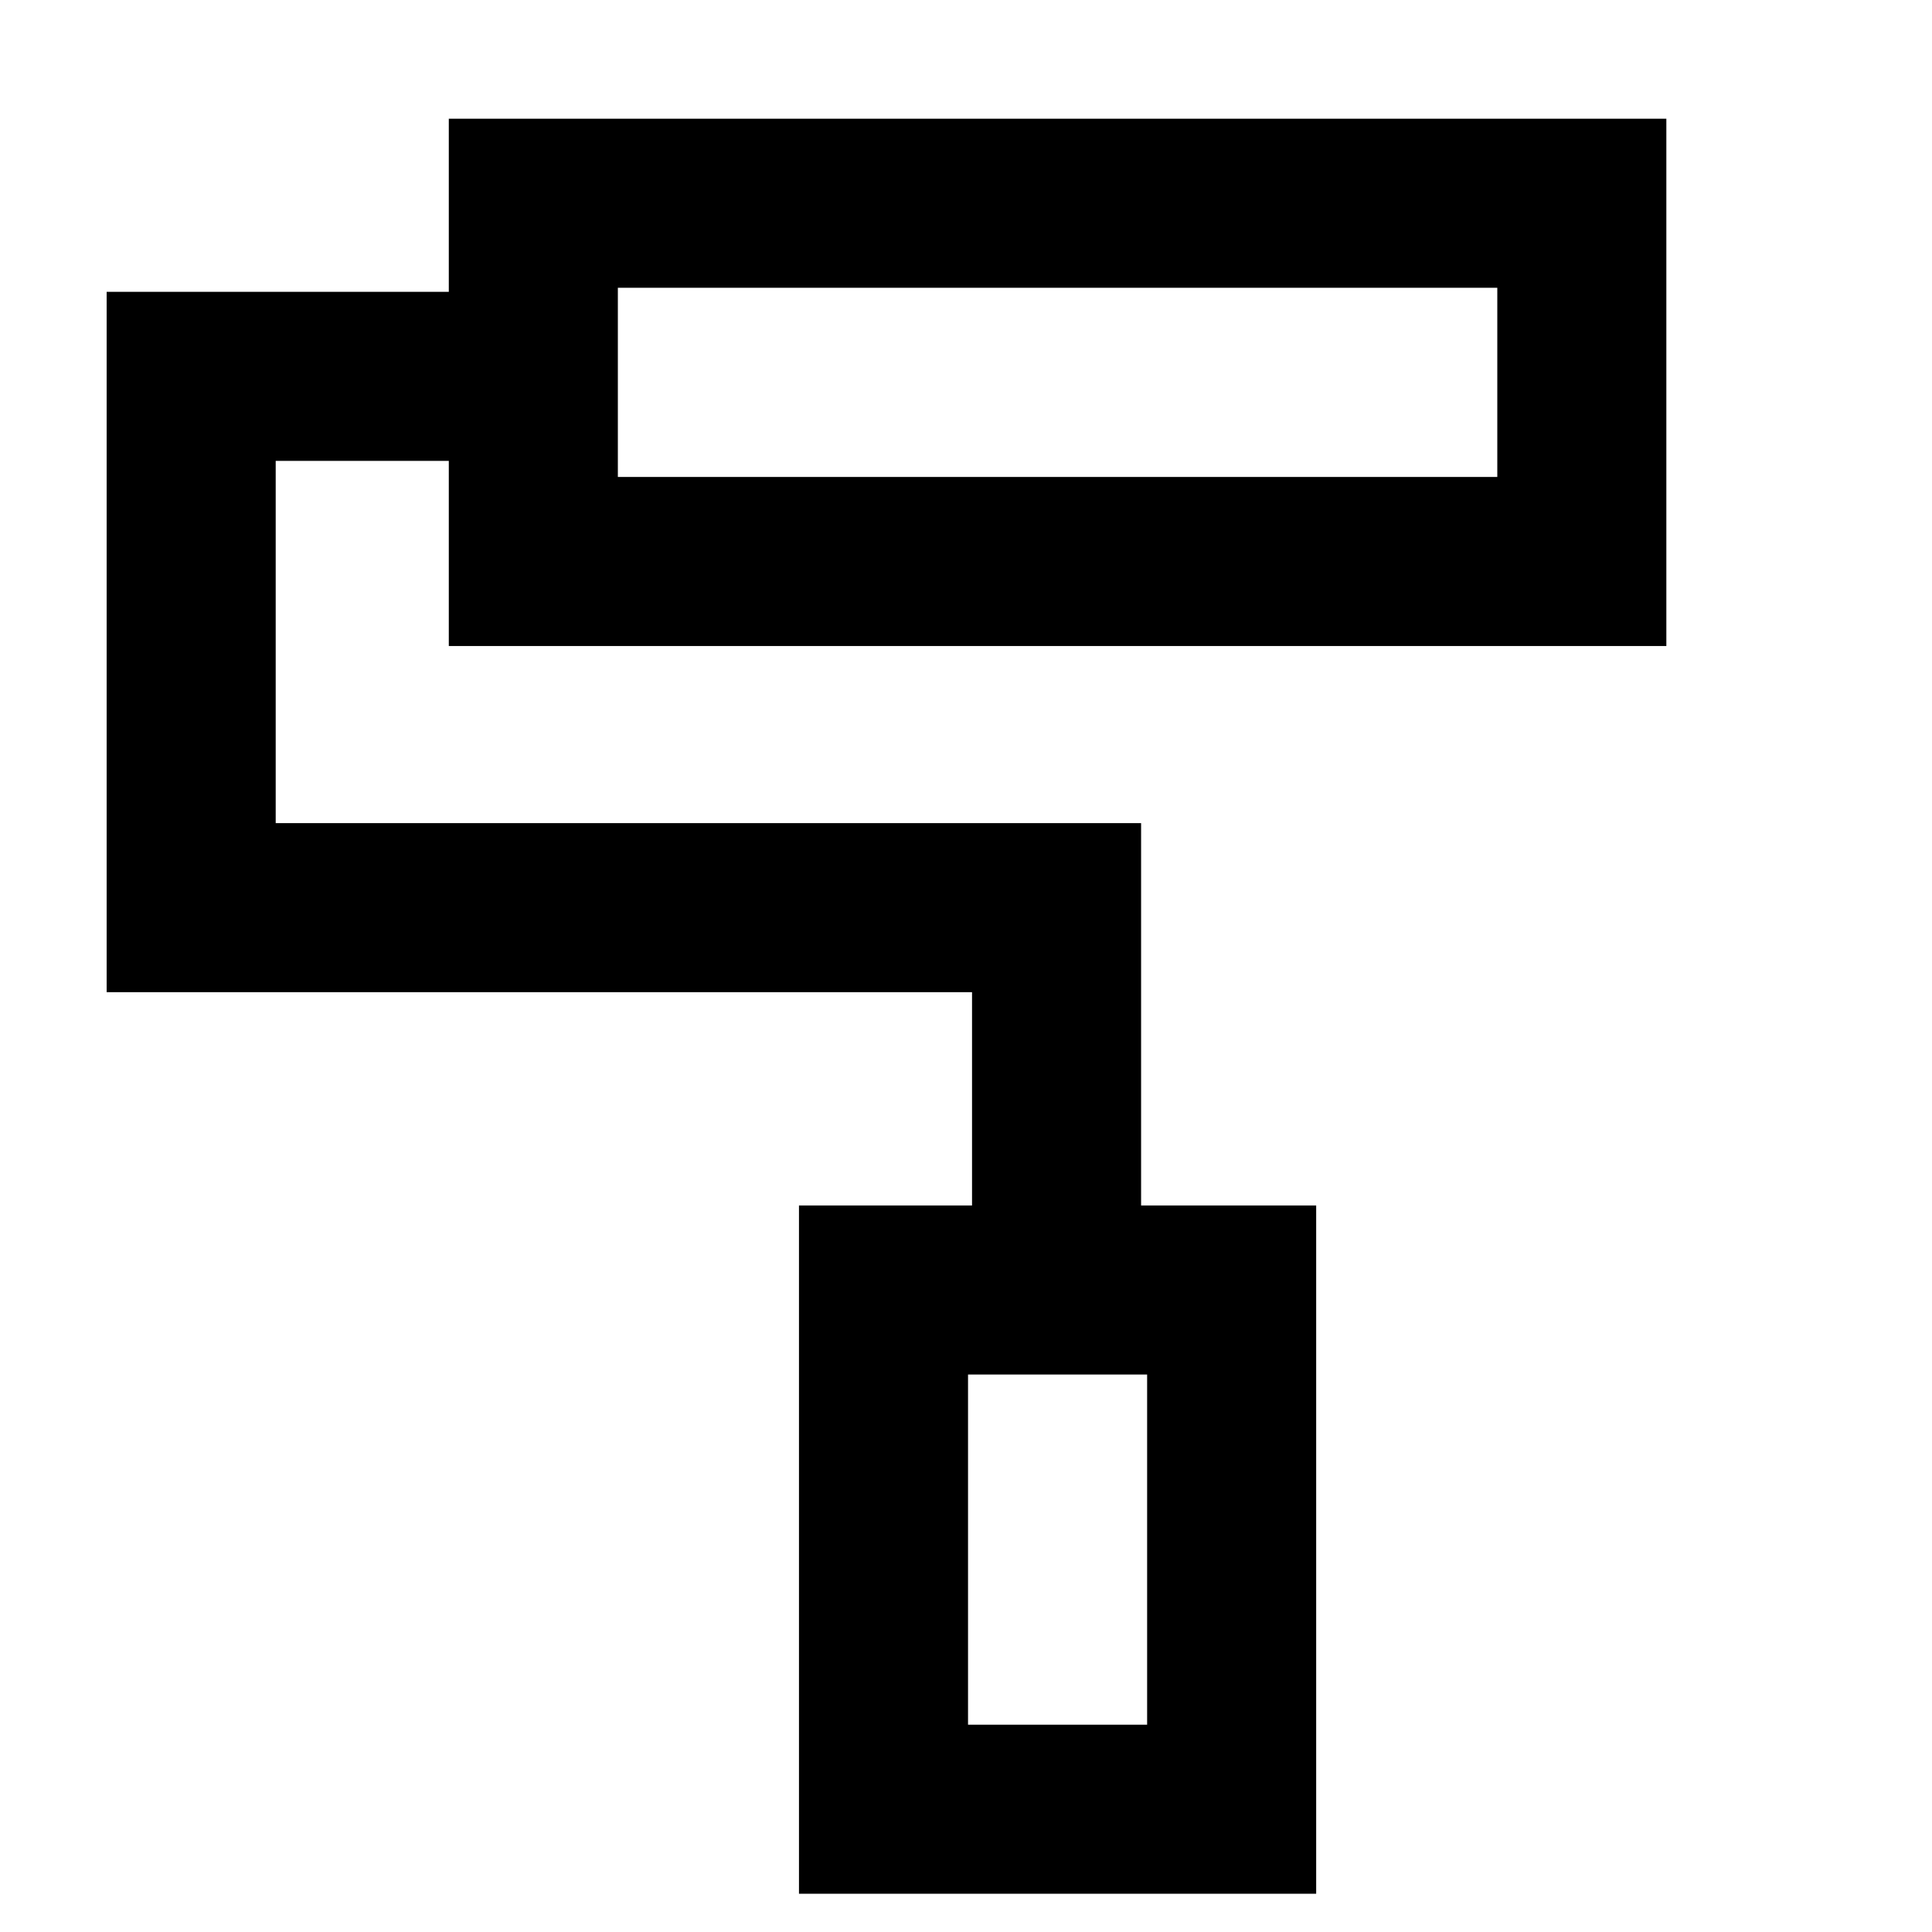 <svg xmlns="http://www.w3.org/2000/svg" height="40" width="40"><path d="M16.542 39.208V24.958H20.125V20.542H2.208V6.042H9.292V2.458H34.5V13.375H9.292V9.542H5.708V17.042H23.625V24.958H27.25V39.208ZM12.792 5.958V9.875ZM20.042 35.708H23.75H20.042ZM20.042 35.708H23.75V28.458H20.042ZM12.792 9.875H31V5.958H12.792Z"/></svg>